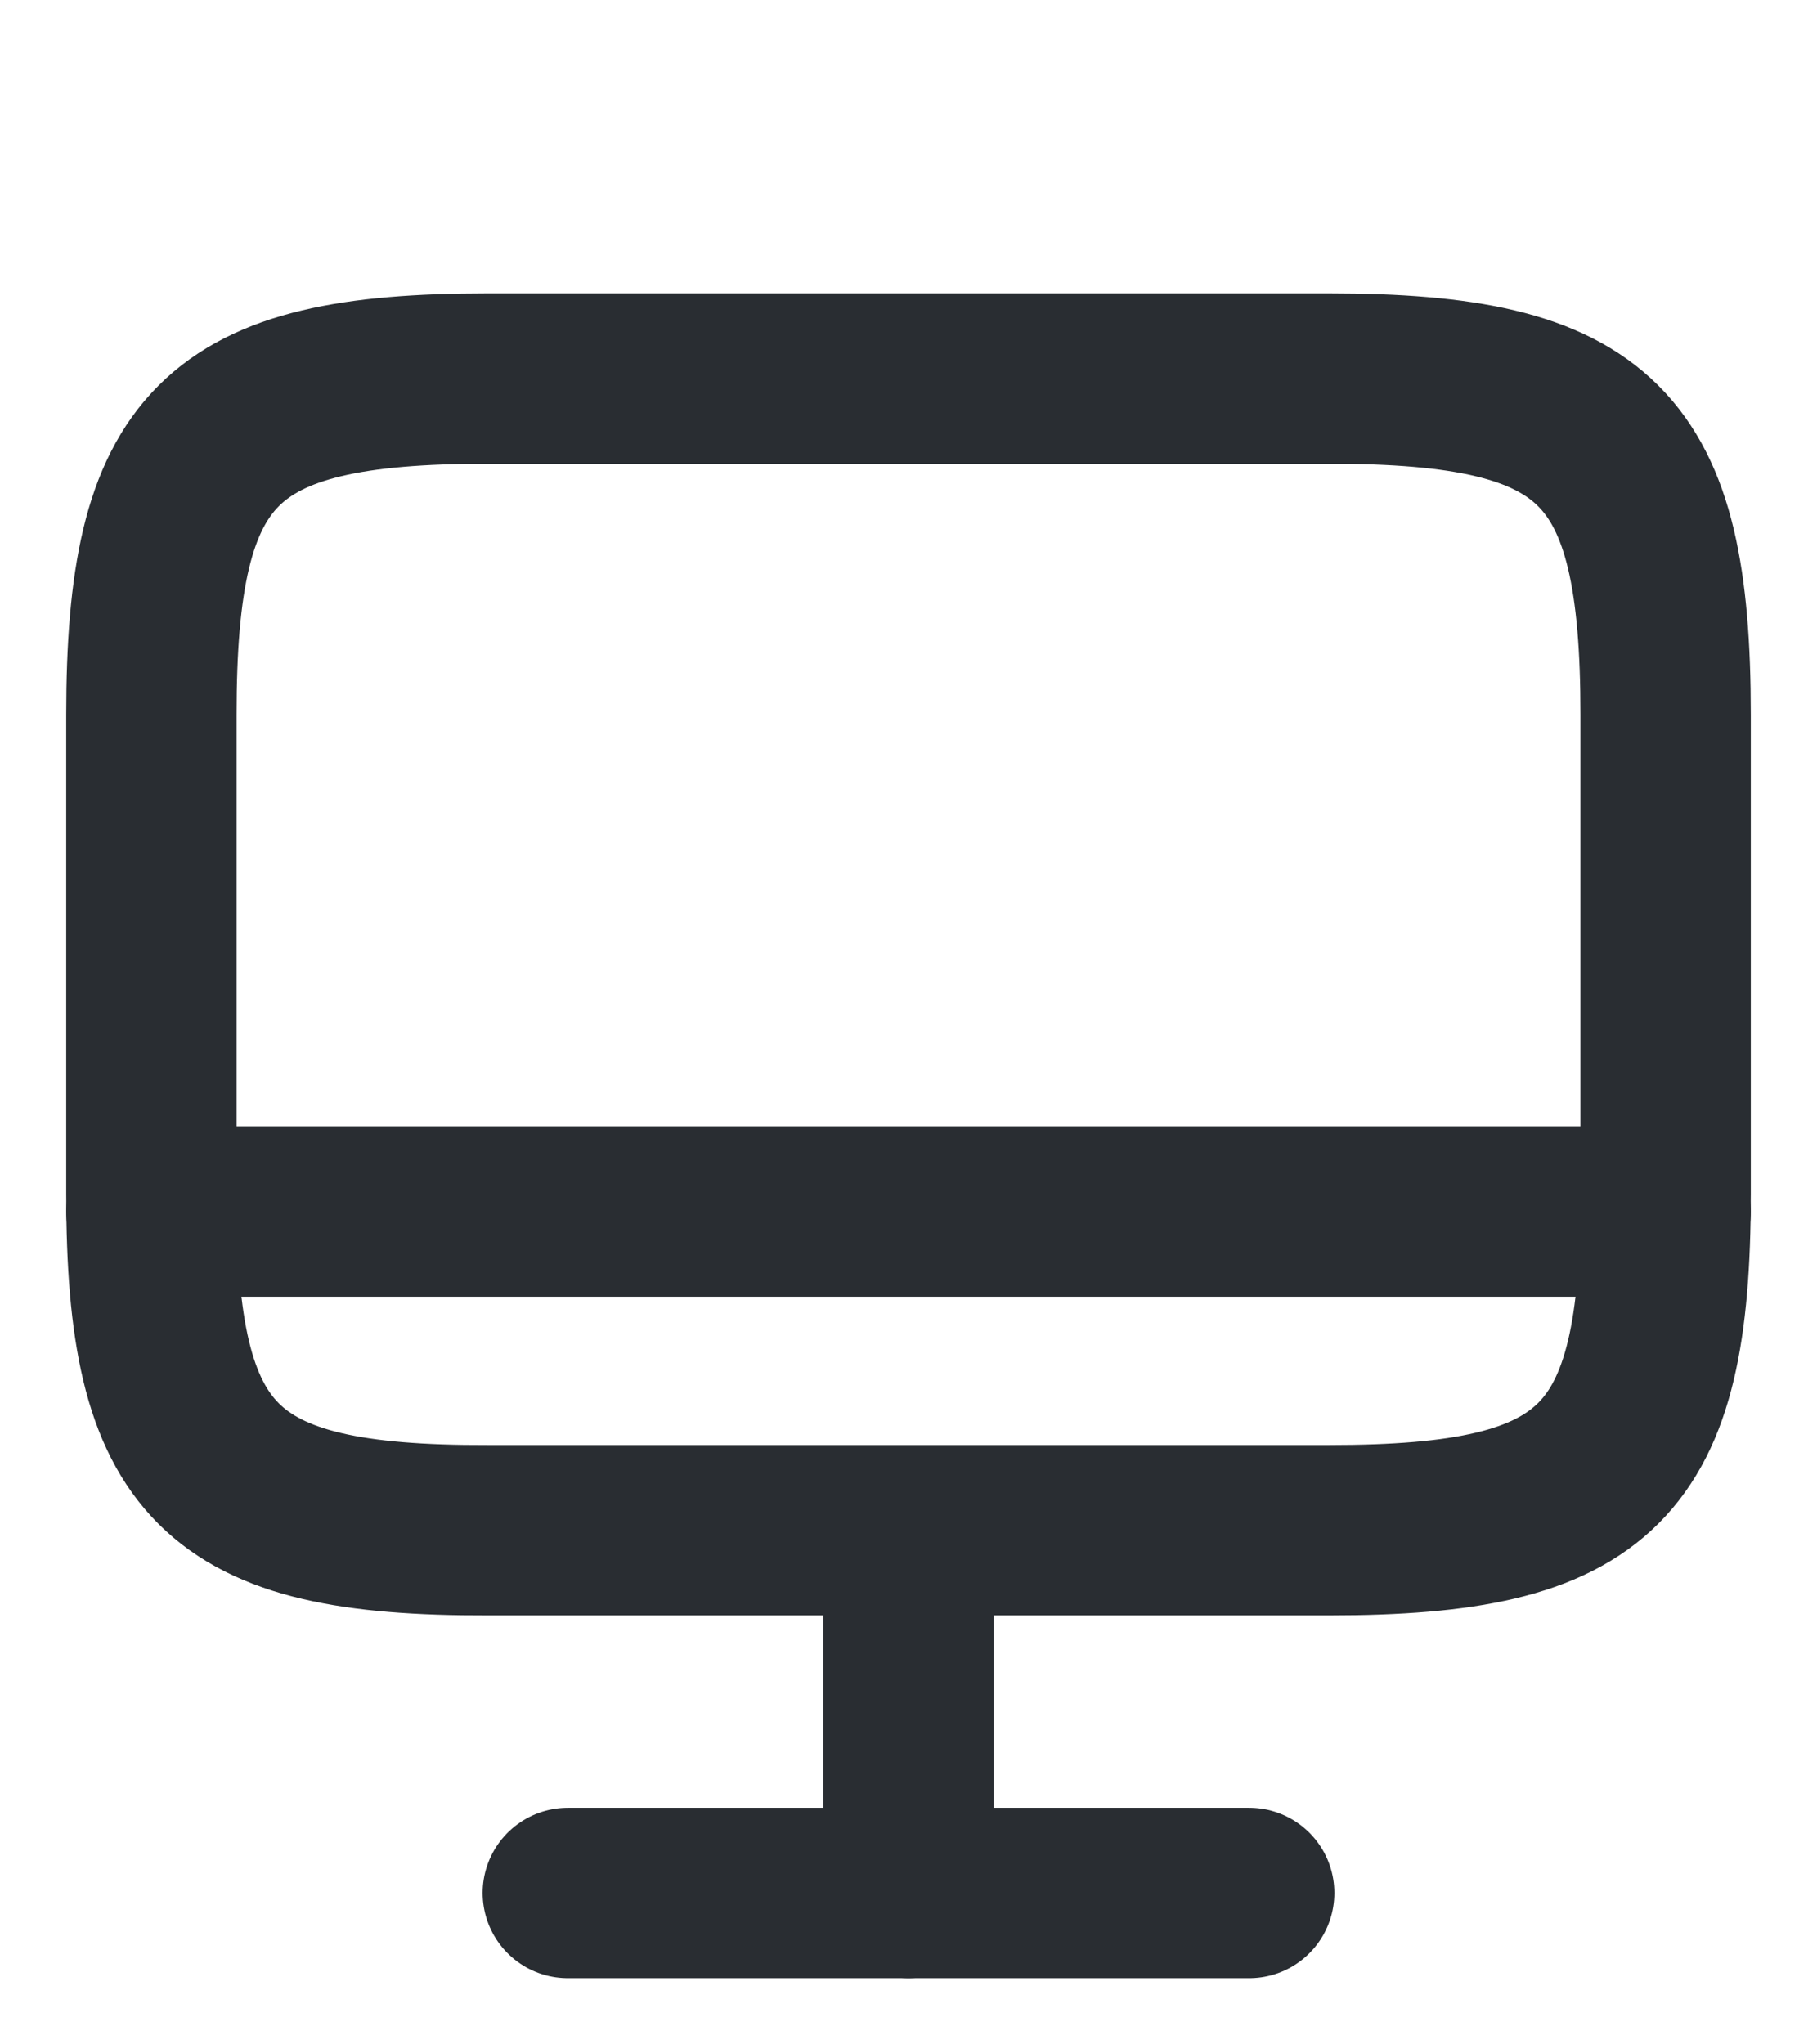 <svg width="16" height="18" viewBox="0 0 16 18" fill="none" xmlns="http://www.w3.org/2000/svg">
<path d="M4.293 3.333H11.7C14.073 3.333 14.667 3.927 14.667 6.293V10.513C14.667 12.887 14.073 13.473 11.707 13.473H4.293C1.927 13.48 1.333 12.887 1.333 10.52V6.293C1.333 3.927 1.927 3.333 4.293 3.333Z" stroke="#292D32" stroke-width="1.5" stroke-linecap="round" stroke-linejoin="round"/>
<path d="M8 13.48V16.667" stroke="#292D32" stroke-width="1.5" stroke-linecap="round" stroke-linejoin="round"/>
<path d="M1.333 10.667H14.667" stroke="#292D32" stroke-width="1.5" stroke-linecap="round" stroke-linejoin="round"/>
<path d="M5 16.667H11" stroke="#292D32" stroke-width="1.5" stroke-linecap="round" stroke-linejoin="round"/>
</svg>
